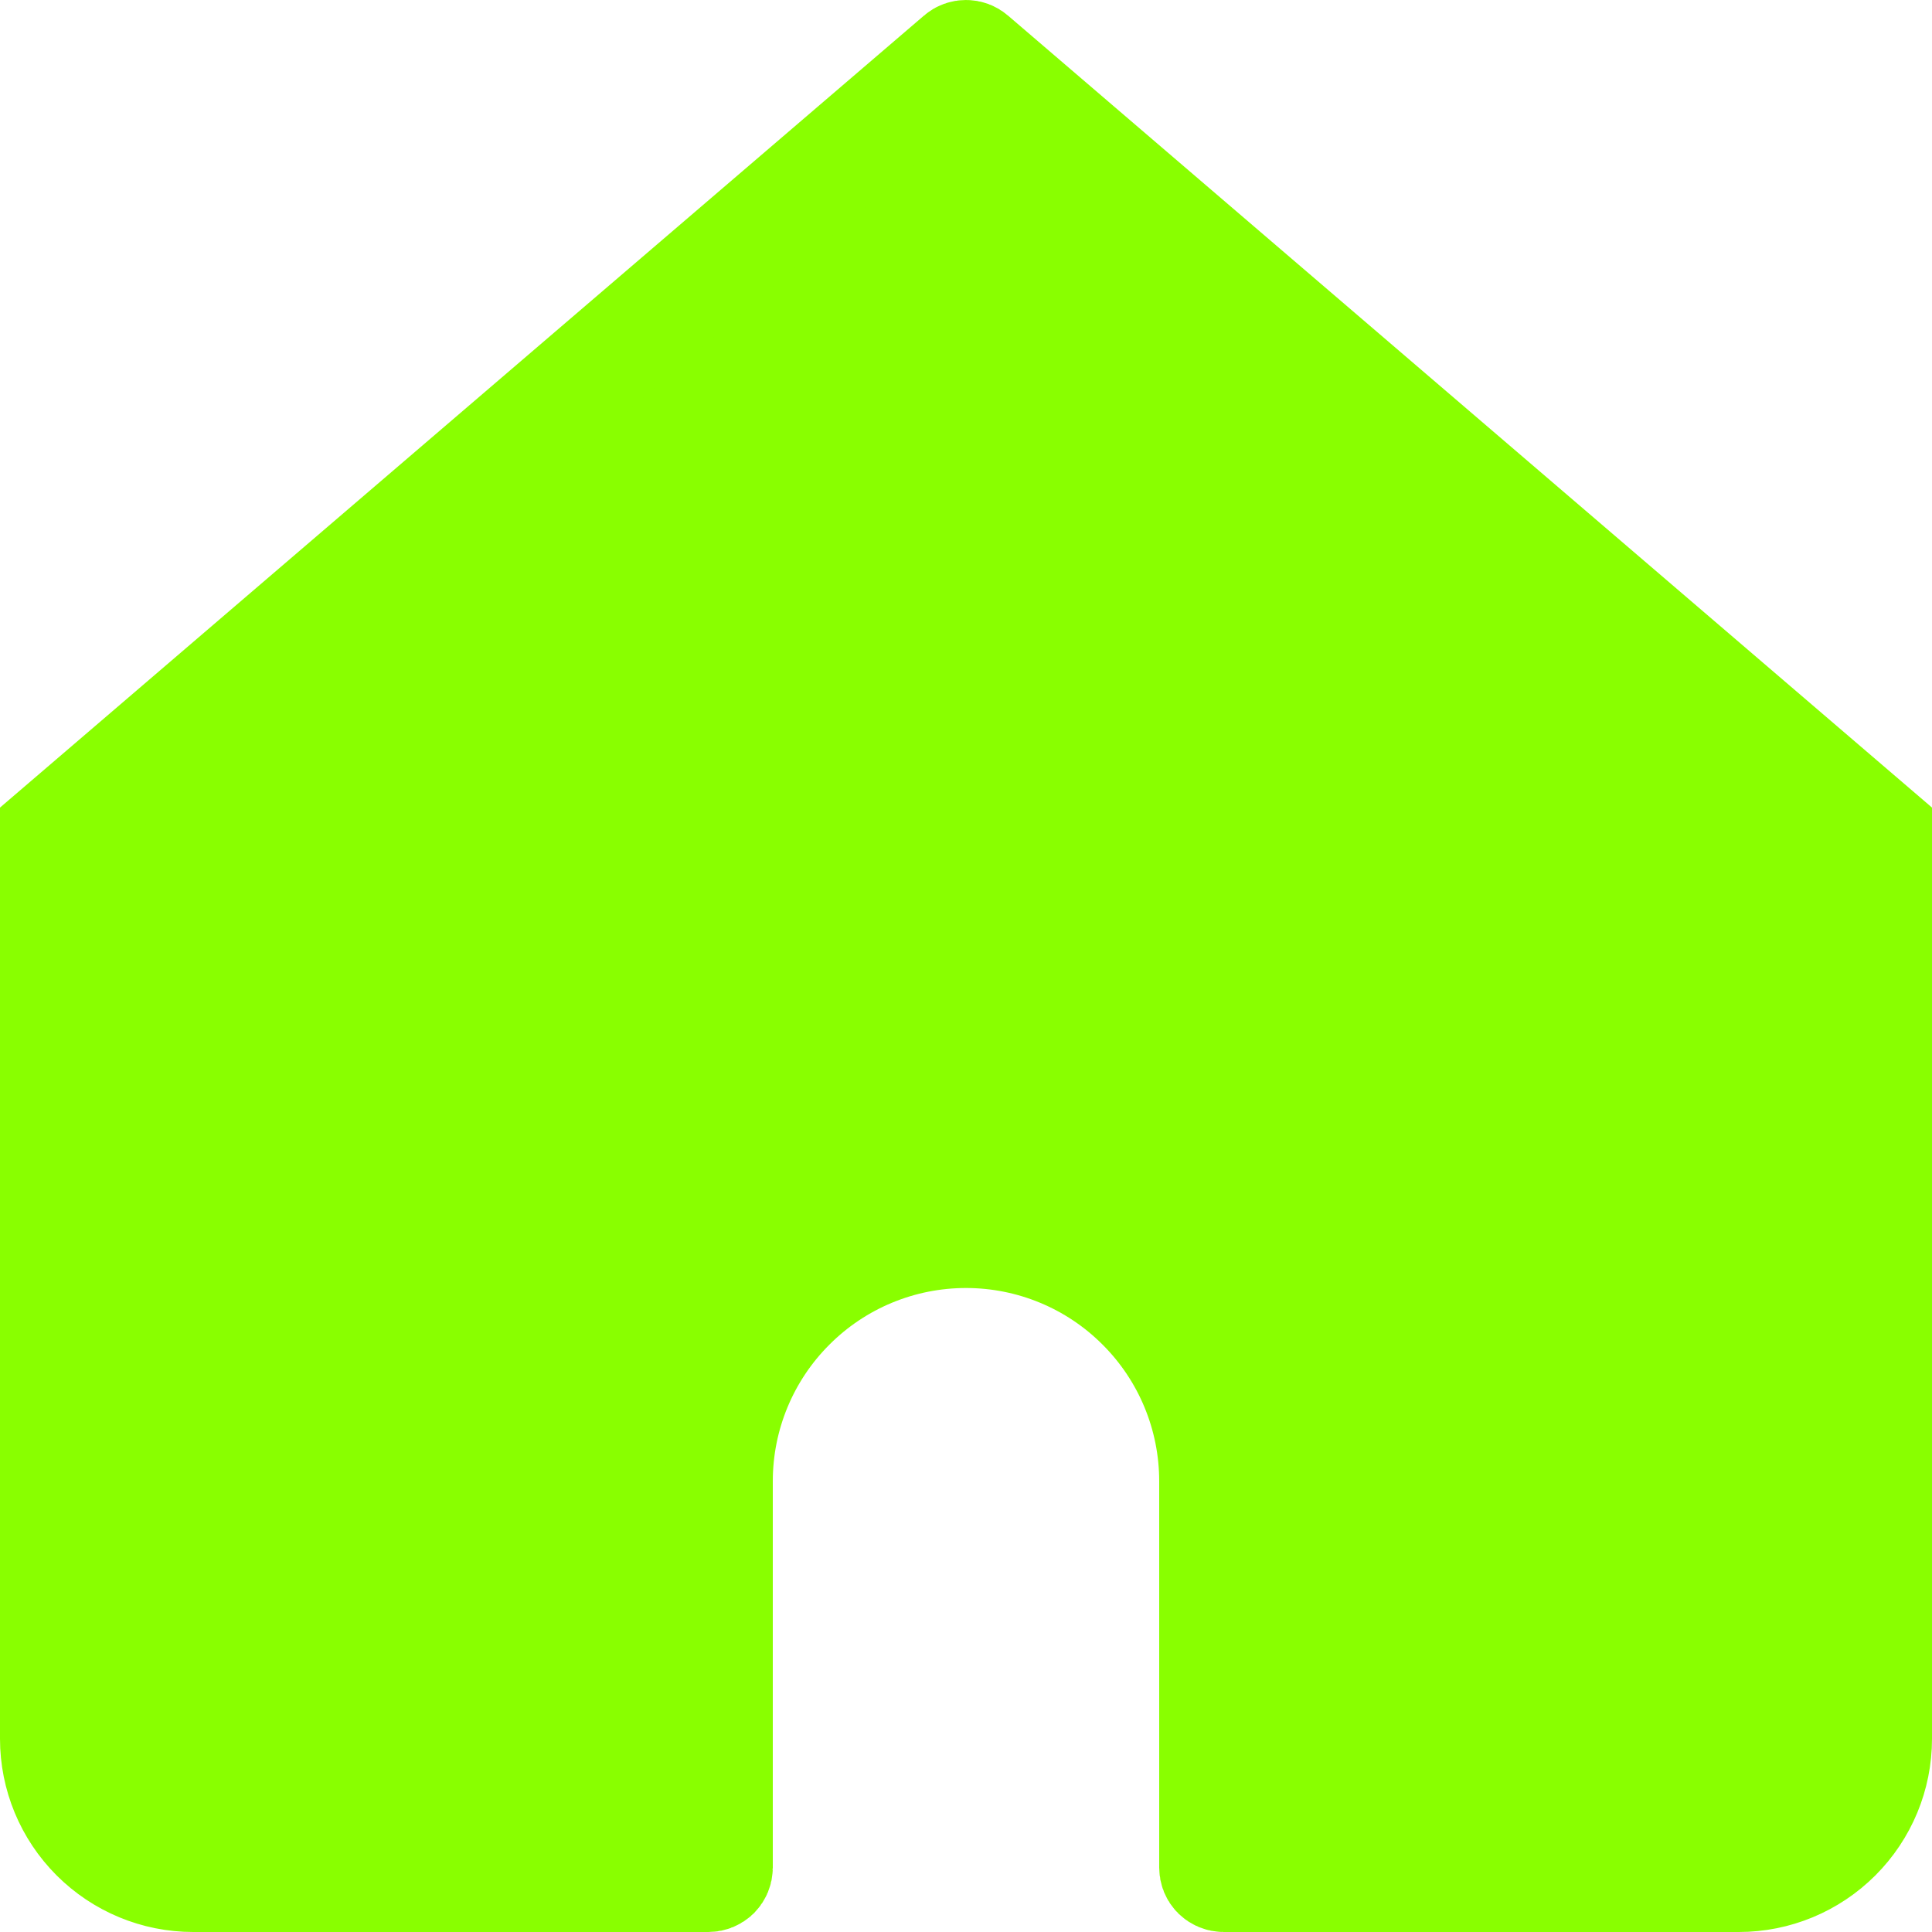 <svg width="18" height="18" viewBox="0 0 18 18" fill="none" xmlns="http://www.w3.org/2000/svg">
<g clip-path="url(#clip0_980_2)">
<path d="M9 0.5C9.024 0.5 9.047 0.508 9.065 0.524C9.065 0.524 9.065 0.524 9.065 0.524L17.5 7.754V16.2C17.5 16.545 17.363 16.875 17.119 17.119C16.875 17.363 16.545 17.5 16.2 17.5H11.4C11.373 17.5 11.348 17.489 11.329 17.471C11.31 17.452 11.3 17.427 11.3 17.4V13.8C11.3 13.19 11.058 12.605 10.626 12.174C10.195 11.742 9.61 11.5 9 11.5C8.39 11.5 7.805 11.742 7.374 12.174C6.942 12.605 6.7 13.19 6.7 13.8V17.4C6.7 17.427 6.689 17.452 6.671 17.471C6.652 17.489 6.627 17.5 6.6 17.5H1.8C1.455 17.5 1.125 17.363 0.881 17.119C0.637 16.875 0.5 16.545 0.5 16.2V7.754L8.935 0.524C8.935 0.524 8.935 0.524 8.935 0.524C8.953 0.508 8.976 0.5 9 0.5Z" fill="#89FF00" stroke="#89FF00"/>
</g>
<defs>
<clipPath id="clip0_980_2">
<rect width="18" height="18" fill="white"/>
</clipPath>
</defs>
</svg>
